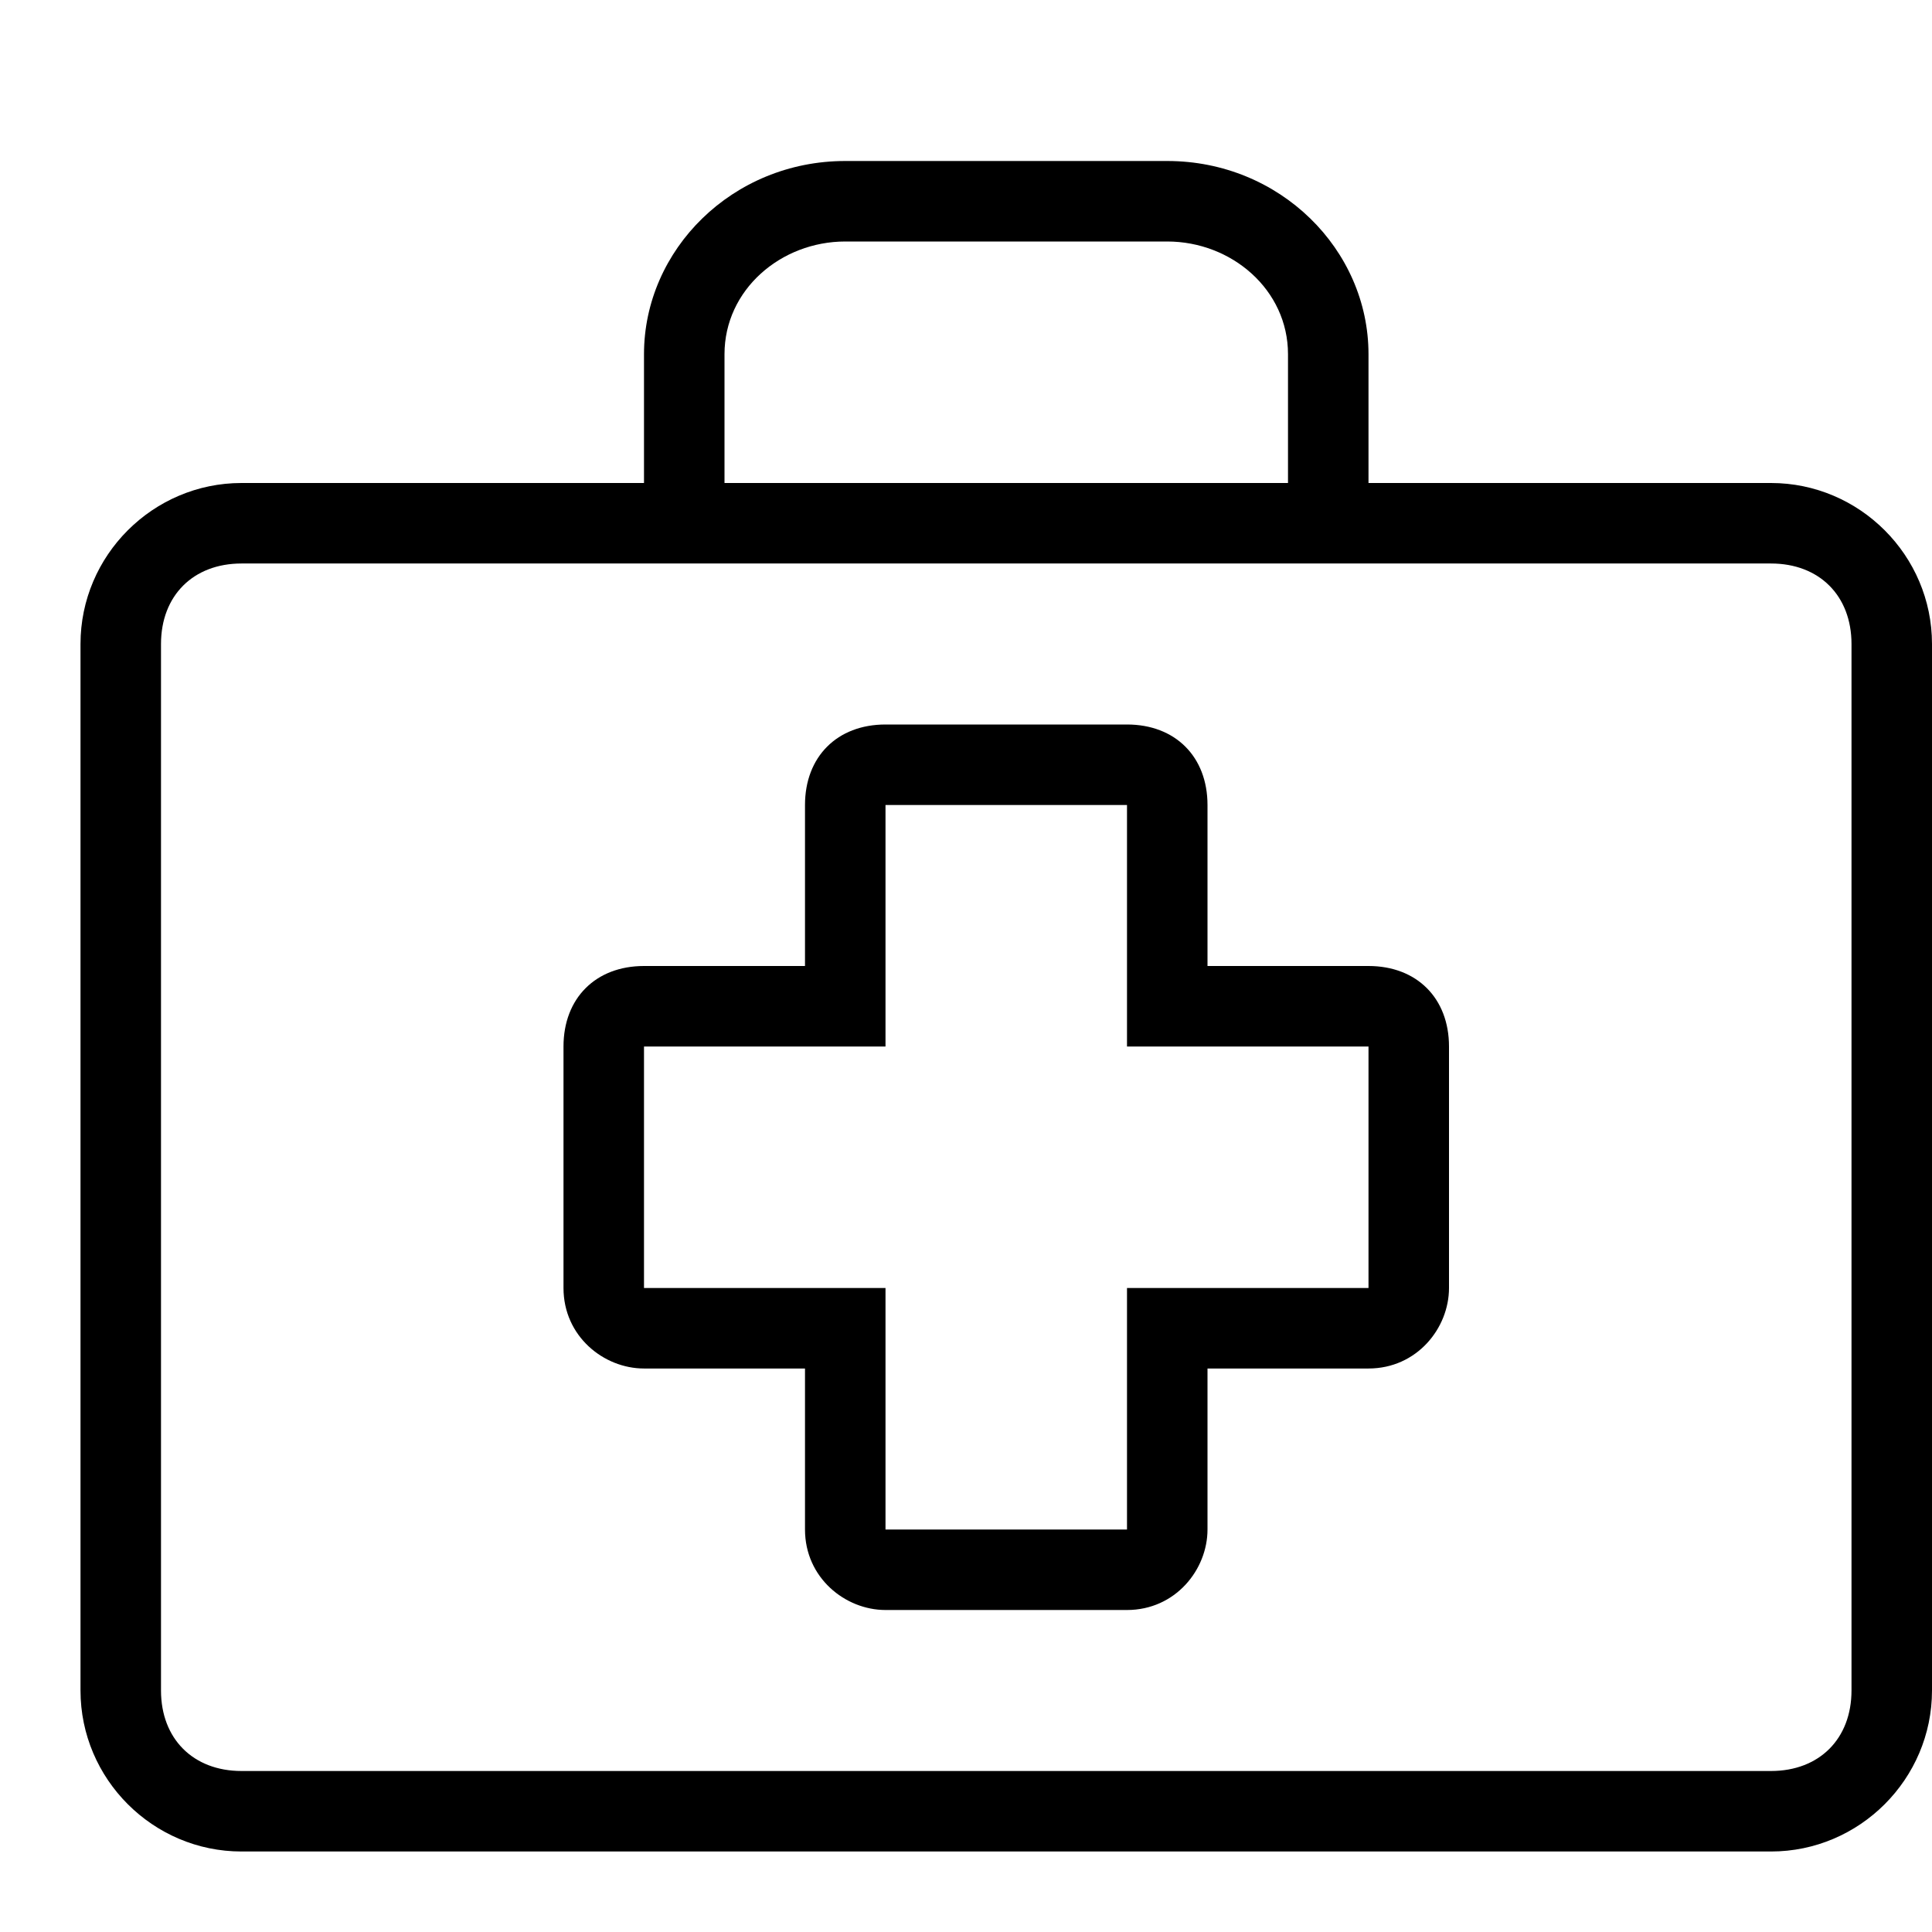 <?xml version="1.0" encoding="utf-8"?>
<!-- Generator: Adobe Illustrator 18.1.1, SVG Export Plug-In . SVG Version: 6.00 Build 0)  -->
<svg version="1.1" id="Layer_1" xmlns="http://www.w3.org/2000/svg" xmlns:xlink="http://www.w3.org/1999/xlink" x="0px" y="0px"
	 viewBox="0 0 24 24" enable-background="new 0 0 24 24" xml:space="preserve">
<title>icon_blk/medical</title>
<desc>Created with Sketch.</desc>
<g>
	<path d="M17,12h-2v-2c0-0.6-0.4-1-1-1h-3c-0.6,0-1,0.4-1,1v2H8c-0.6,0-1,0.4-1,1v3c0,0.6,0.5,1,1,1h2v2c0,0.6,0.5,1,1,1h3
		c0.6,0,1-0.5,1-1v-2h2c0.6,0,1-0.5,1-1v-3C18,12.4,17.6,12,17,12z M15,16h-1v1v2l-3,0v-2v-1h-1H8l0-3h2h1v-1v-2h3v2v1h1h2l0,3H15z"
		/>
	<path d="M22,6h-5V4.4C17,3.1,15.9,2,14.5,2h-4C9.1,2,8,3.1,8,4.4V6H3C1.9,6,1,6.9,1,8v13c0,1.1,0.9,2,2,2h19c1.1,0,2-0.9,2-2V8
		C24,6.9,23.1,6,22,6z M9,4.4C9,3.6,9.7,3,10.5,3h4C15.3,3,16,3.6,16,4.4V6H9V4.4z M23,21c0,0.6-0.4,1-1,1H3c-0.6,0-1-0.4-1-1V8
		c0-0.6,0.4-1,1-1h19c0.6,0,1,0.4,1,1V21z"/>
</g>
</svg>
